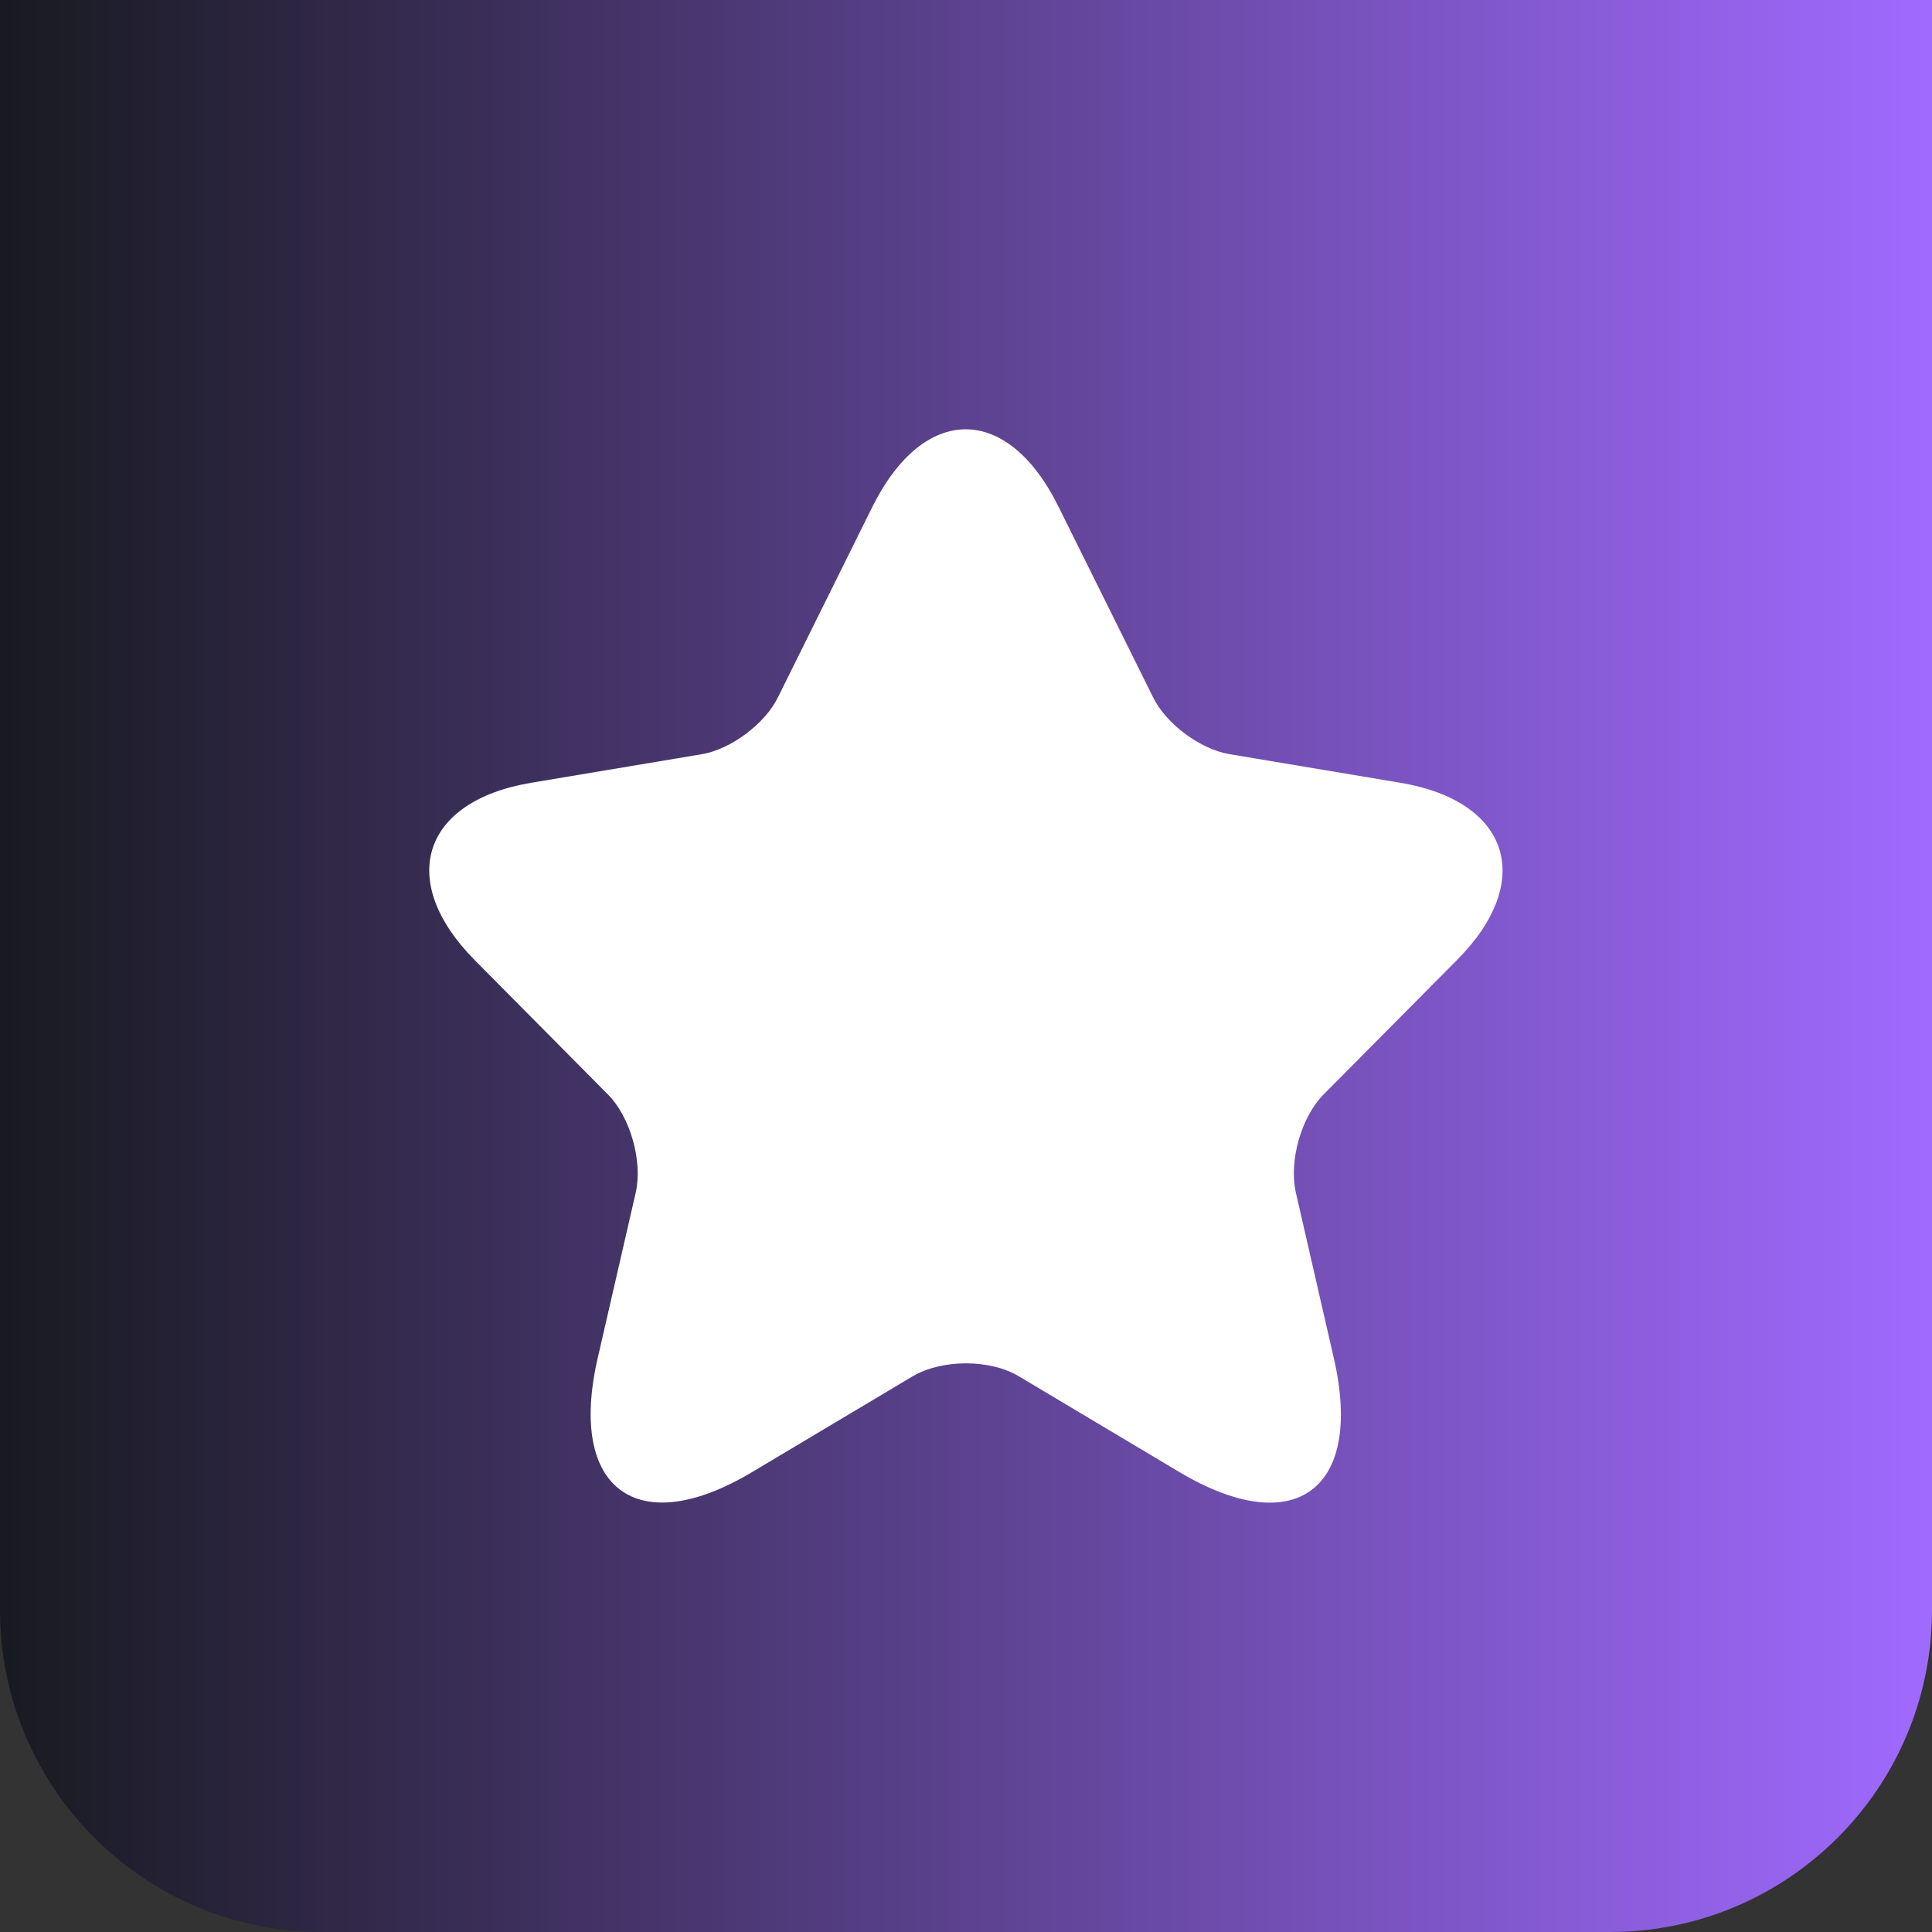 <svg width="24" height="24" viewBox="0 0 24 24" fill="none" xmlns="http://www.w3.org/2000/svg">
<rect x="0" y="0" width="24" height="24" fill="#333333" stroke="none"/>
<path d="M0 0H24V20C24 22.209 22.209 24 20 24H4C1.791 24 0 22.209 0 20V0Z" fill="url(#paint0_linear_69_6084)"/>
<path d="M13.15 6.296L14.324 8.662C14.484 8.991 14.91 9.307 15.27 9.368L17.397 9.724C18.756 9.952 19.076 10.947 18.097 11.928L16.443 13.595C16.163 13.877 16.01 14.422 16.097 14.812L16.57 16.875C16.943 18.508 16.083 19.14 14.65 18.286L12.657 17.097C12.297 16.882 11.704 16.882 11.337 17.097L9.344 18.286C7.918 19.14 7.051 18.501 7.424 16.875L7.898 14.812C7.984 14.422 7.831 13.877 7.551 13.595L5.898 11.928C4.925 10.947 5.238 9.952 6.598 9.724L8.724 9.368C9.078 9.307 9.504 8.991 9.664 8.662L10.837 6.296C11.477 5.012 12.517 5.012 13.15 6.296Z" fill="white"/>
<defs>
<linearGradient id="paint0_linear_69_6084" x1="0" y1="12" x2="24" y2="12" gradientUnits="userSpaceOnUse">
<stop stop-color="#181A20"/>
<stop offset="1" stop-color="#A06AFF"/>
</linearGradient>
</defs>
</svg>
